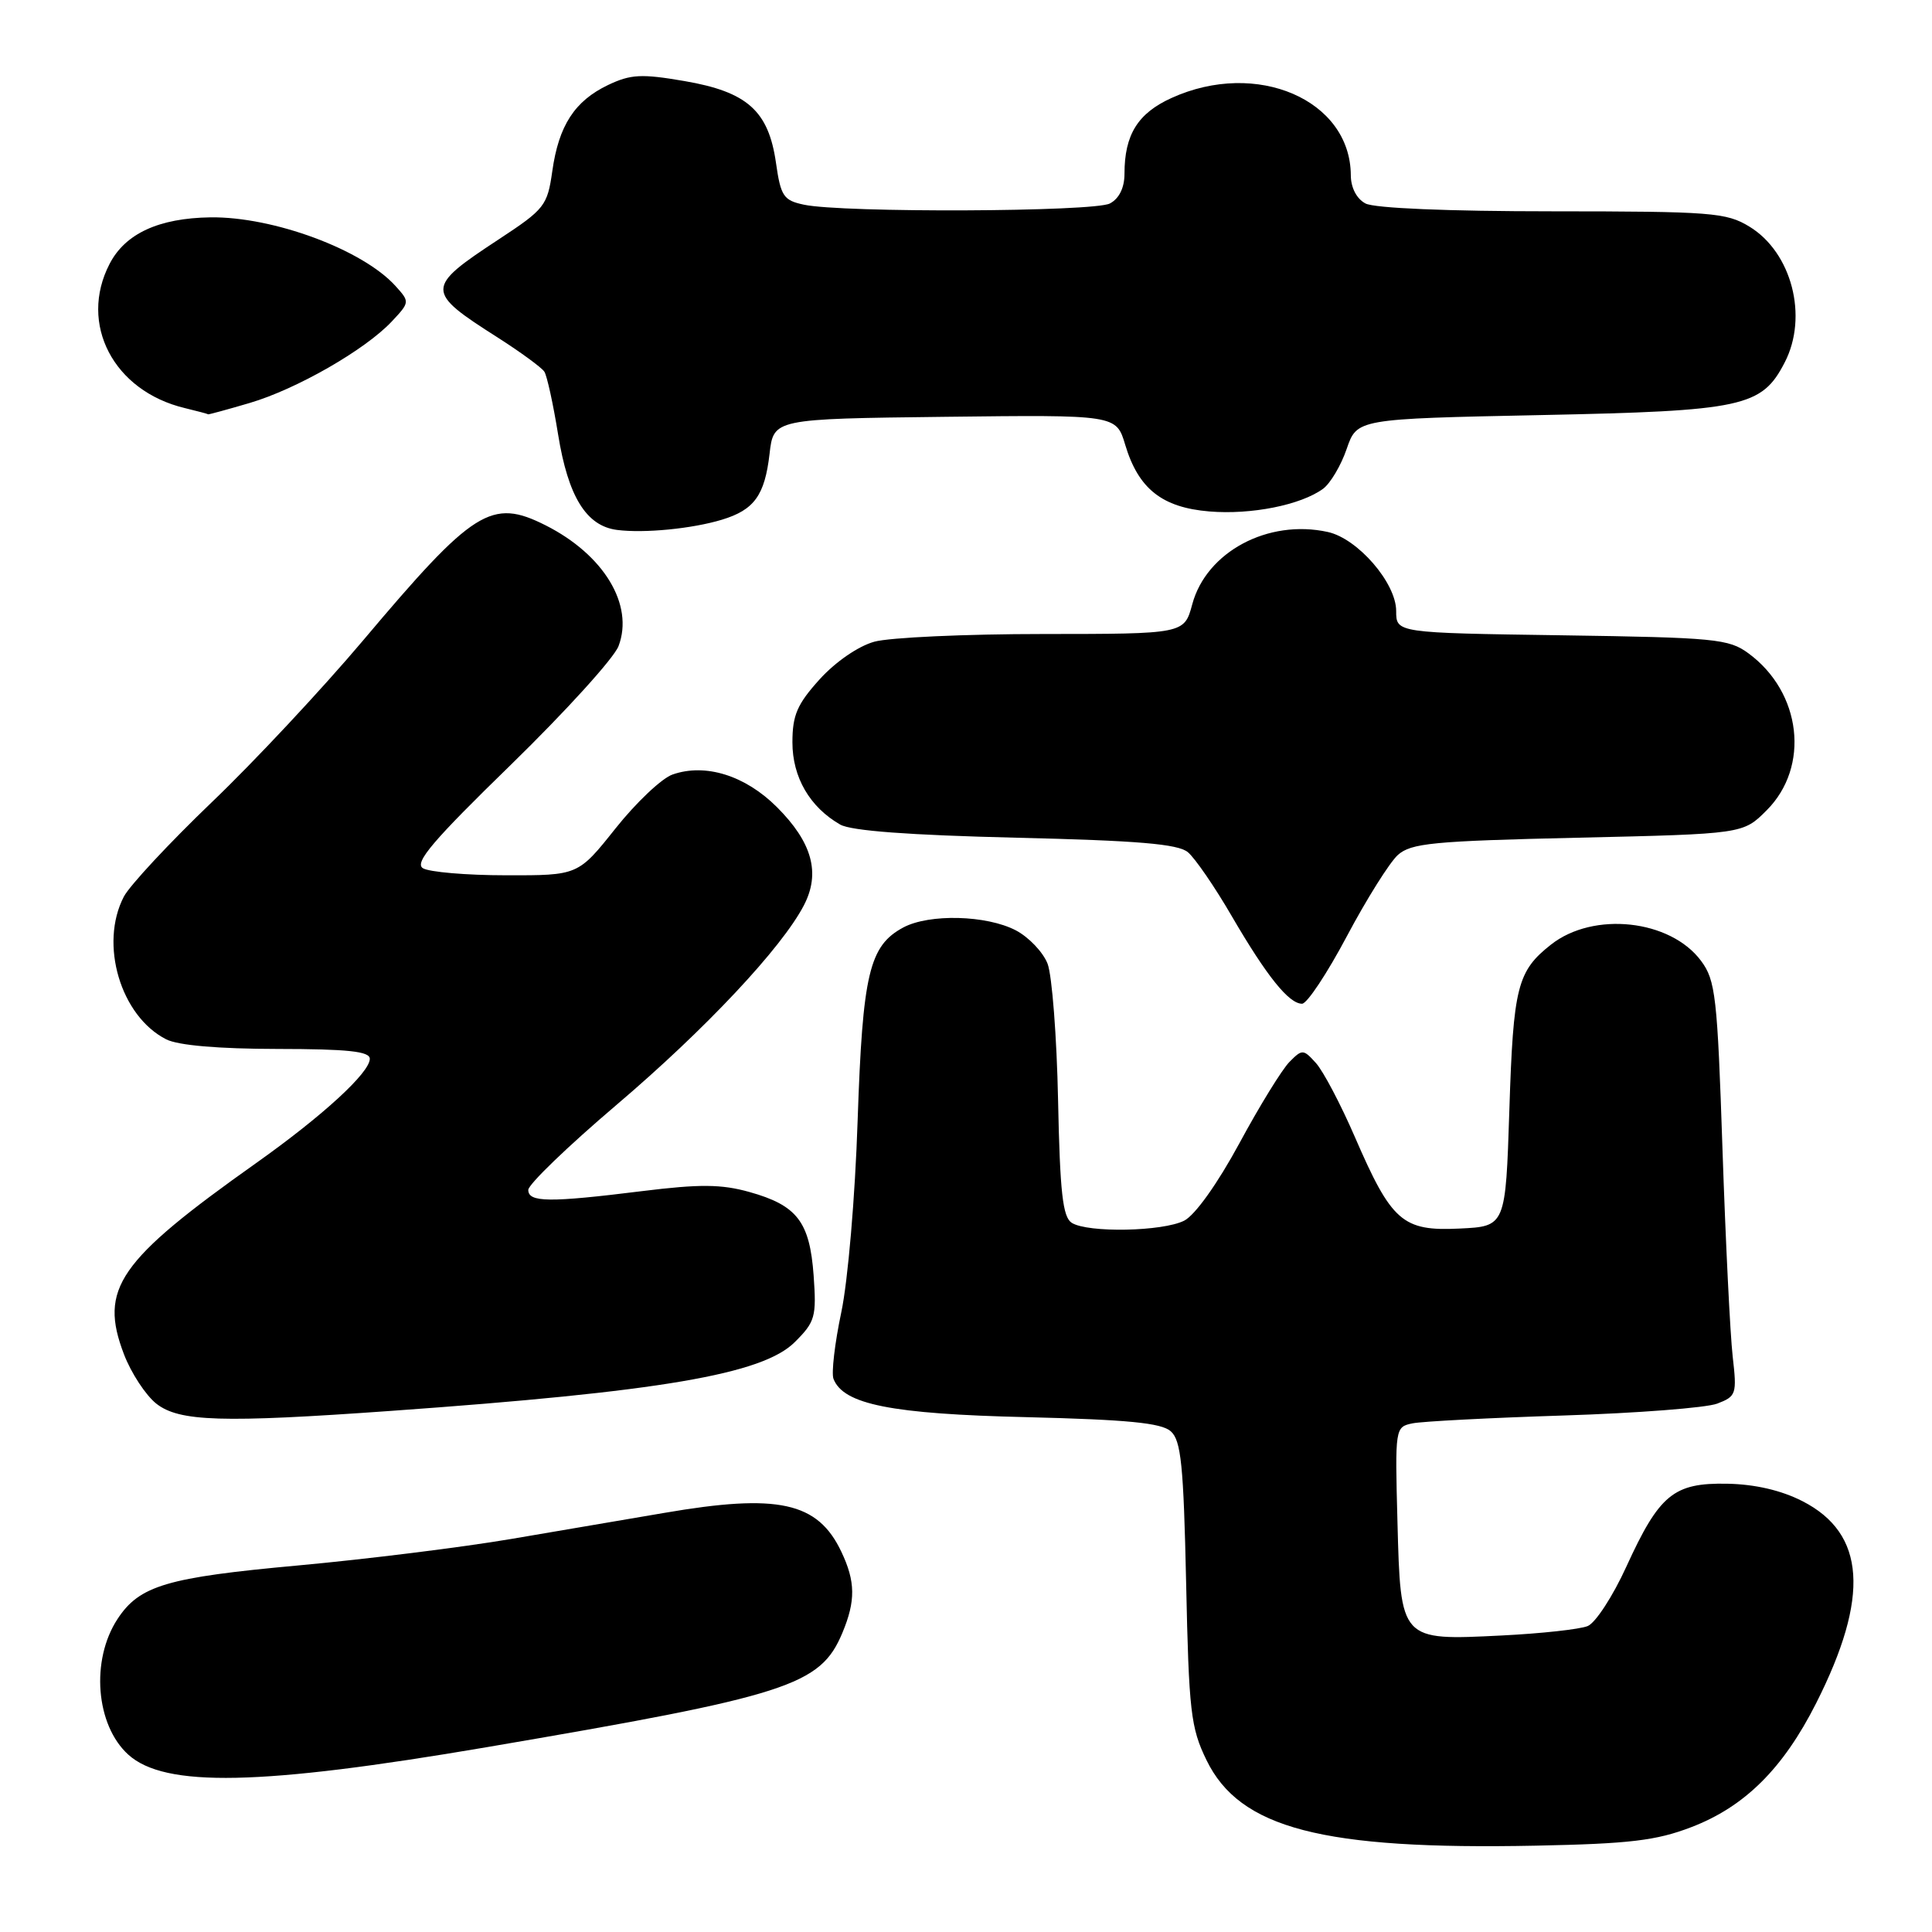 <?xml version="1.0" encoding="UTF-8" standalone="no"?>
<!DOCTYPE svg PUBLIC "-//W3C//DTD SVG 1.1//EN" "http://www.w3.org/Graphics/SVG/1.1/DTD/svg11.dtd" >
<svg xmlns="http://www.w3.org/2000/svg" xmlns:xlink="http://www.w3.org/1999/xlink" version="1.1" viewBox="0 0 256 256">
 <g >
 <path fill="currentColor"
d=" M 224.10 242.11 C 231.18 239.40 236.27 234.35 240.65 225.68 C 247.78 211.57 247.21 203.19 238.83 198.91 C 236.01 197.47 232.54 196.67 228.86 196.60 C 221.76 196.47 219.88 198.02 215.50 207.59 C 213.72 211.50 211.41 215.04 210.38 215.46 C 209.35 215.89 204.22 216.45 199.00 216.71 C 185.51 217.38 185.59 217.46 185.17 201.62 C 184.84 189.17 184.86 189.08 187.17 188.60 C 188.45 188.34 197.46 187.87 207.19 187.56 C 216.91 187.25 226.07 186.54 227.53 185.99 C 230.07 185.02 230.16 184.73 229.59 179.74 C 229.26 176.86 228.65 164.52 228.24 152.32 C 227.56 132.03 227.32 129.90 225.40 127.32 C 221.33 121.84 211.15 120.73 205.52 125.16 C 201.05 128.68 200.52 130.75 200.00 147.00 C 199.50 162.50 199.50 162.50 193.40 162.79 C 185.84 163.16 184.39 161.88 179.52 150.64 C 177.65 146.32 175.33 141.92 174.37 140.86 C 172.70 139.01 172.55 139.00 170.86 140.71 C 169.88 141.70 166.89 146.55 164.22 151.50 C 161.33 156.84 158.36 161.00 156.92 161.74 C 154.07 163.19 144.15 163.38 142.01 162.03 C 140.82 161.27 140.45 158.02 140.20 145.79 C 140.03 137.38 139.40 129.24 138.81 127.70 C 138.21 126.16 136.32 124.18 134.61 123.28 C 130.72 121.25 123.14 121.06 119.70 122.89 C 115.17 125.32 114.30 129.01 113.64 148.50 C 113.31 158.56 112.35 169.77 111.47 173.91 C 110.61 177.98 110.15 181.94 110.44 182.70 C 111.74 186.09 118.11 187.36 136.00 187.78 C 149.38 188.11 153.88 188.54 155.13 189.65 C 156.50 190.86 156.83 194.11 157.17 209.80 C 157.53 226.76 157.78 228.94 159.86 233.21 C 164.26 242.28 175.19 245.13 203.50 244.56 C 215.93 244.31 219.46 243.89 224.10 242.11 Z  M 64.44 231.52 C 104.51 224.69 108.70 223.35 111.62 216.36 C 113.39 212.12 113.36 209.56 111.48 205.61 C 108.36 199.02 103.11 197.87 88.00 200.47 C 83.33 201.27 74.21 202.82 67.74 203.92 C 61.27 205.02 48.56 206.60 39.51 207.43 C 22.10 209.02 18.48 210.09 15.57 214.53 C 12.00 219.98 12.68 228.59 17.00 232.50 C 21.84 236.88 34.50 236.62 64.44 231.52 Z  M 51.81 186.95 C 87.47 184.41 101.06 182.10 105.32 177.83 C 108.02 175.14 108.20 174.48 107.81 169.00 C 107.29 161.88 105.62 159.71 99.28 157.94 C 95.59 156.91 92.74 156.88 85.08 157.83 C 72.78 159.36 70.00 159.33 70.00 157.67 C 70.00 156.94 75.25 151.88 81.67 146.42 C 93.47 136.39 103.61 125.58 106.53 119.94 C 108.74 115.67 107.62 111.62 102.95 106.95 C 98.75 102.75 93.46 101.10 89.11 102.63 C 87.68 103.13 84.28 106.35 81.56 109.77 C 76.60 116.00 76.60 116.00 67.05 115.98 C 61.80 115.98 56.84 115.55 56.03 115.04 C 54.88 114.31 57.37 111.38 67.72 101.31 C 74.95 94.26 81.36 87.20 81.96 85.61 C 84.03 80.15 80.02 73.51 72.30 69.61 C 65.11 65.99 62.78 67.46 48.07 84.91 C 42.69 91.28 33.69 100.92 28.05 106.31 C 22.42 111.71 17.18 117.34 16.41 118.81 C 13.14 125.09 15.98 134.66 22.03 137.72 C 23.60 138.52 28.96 138.98 36.75 138.99 C 46.11 139.00 49.00 139.31 49.00 140.30 C 49.00 142.13 42.78 147.84 34.00 154.07 C 15.63 167.09 13.10 170.75 16.43 179.46 C 17.38 181.94 19.31 184.88 20.71 185.99 C 23.75 188.38 29.40 188.55 51.81 186.95 Z  M 178.47 124.05 C 181.08 119.13 184.12 114.30 185.21 113.30 C 186.97 111.72 189.83 111.44 209.09 111.00 C 230.97 110.50 230.97 110.50 234.09 107.37 C 239.86 101.60 238.72 91.74 231.68 86.57 C 229.07 84.65 227.26 84.48 206.93 84.18 C 185.00 83.86 185.00 83.86 185.00 80.96 C 185.00 77.24 179.91 71.36 175.94 70.49 C 168.03 68.75 159.85 73.12 157.98 80.07 C 156.92 84.00 156.92 84.00 138.21 84.01 C 127.92 84.01 117.86 84.47 115.85 85.03 C 113.72 85.62 110.70 87.70 108.60 90.02 C 105.63 93.31 105.00 94.76 105.00 98.37 C 105.00 102.99 107.30 106.95 111.33 109.26 C 112.78 110.09 120.46 110.66 134.60 111.00 C 150.77 111.38 156.10 111.83 157.40 112.92 C 158.34 113.70 160.97 117.52 163.23 121.42 C 167.86 129.36 170.78 133.00 172.53 133.00 C 173.19 133.00 175.86 128.97 178.47 124.05 Z  M 95.67 68.86 C 99.94 67.56 101.33 65.64 101.97 60.14 C 102.50 55.50 102.50 55.50 125.20 55.23 C 147.91 54.96 147.91 54.96 149.10 58.95 C 150.85 64.77 153.98 67.25 160.25 67.77 C 165.79 68.23 172.37 66.92 175.32 64.76 C 176.28 64.05 177.69 61.68 178.44 59.49 C 179.81 55.50 179.81 55.50 204.16 55.00 C 230.99 54.45 233.44 53.92 236.48 48.03 C 239.63 41.95 237.42 33.45 231.81 30.03 C 228.75 28.16 226.80 28.01 205.68 28.00 C 191.88 28.00 182.10 27.59 180.93 26.96 C 179.76 26.34 178.99 24.86 178.99 23.21 C 178.93 13.22 166.51 7.86 155.24 12.98 C 150.76 15.01 149.00 17.85 149.00 23.03 C 149.00 24.87 148.30 26.31 147.07 26.96 C 144.97 28.08 111.61 28.22 106.51 27.12 C 103.82 26.55 103.45 25.99 102.82 21.57 C 101.83 14.68 99.02 12.17 90.69 10.74 C 84.99 9.76 83.57 9.84 80.58 11.26 C 76.14 13.38 74.03 16.64 73.18 22.69 C 72.53 27.26 72.18 27.71 66.08 31.72 C 56.33 38.13 56.32 38.60 65.96 44.73 C 69.01 46.68 71.78 48.71 72.13 49.25 C 72.48 49.79 73.30 53.53 73.95 57.56 C 75.28 65.81 77.68 69.70 81.77 70.22 C 85.37 70.68 91.72 70.06 95.67 68.86 Z  M 33.07 53.40 C 39.29 51.57 48.38 46.36 51.92 42.59 C 54.30 40.05 54.31 40.00 52.41 37.90 C 48.06 33.08 36.21 28.69 27.88 28.80 C 21.04 28.90 16.59 30.95 14.52 34.97 C 10.40 42.92 15.04 51.81 24.48 54.07 C 26.14 54.47 27.53 54.84 27.57 54.90 C 27.61 54.95 30.08 54.28 33.07 53.40 Z "/>
</g>
</svg>